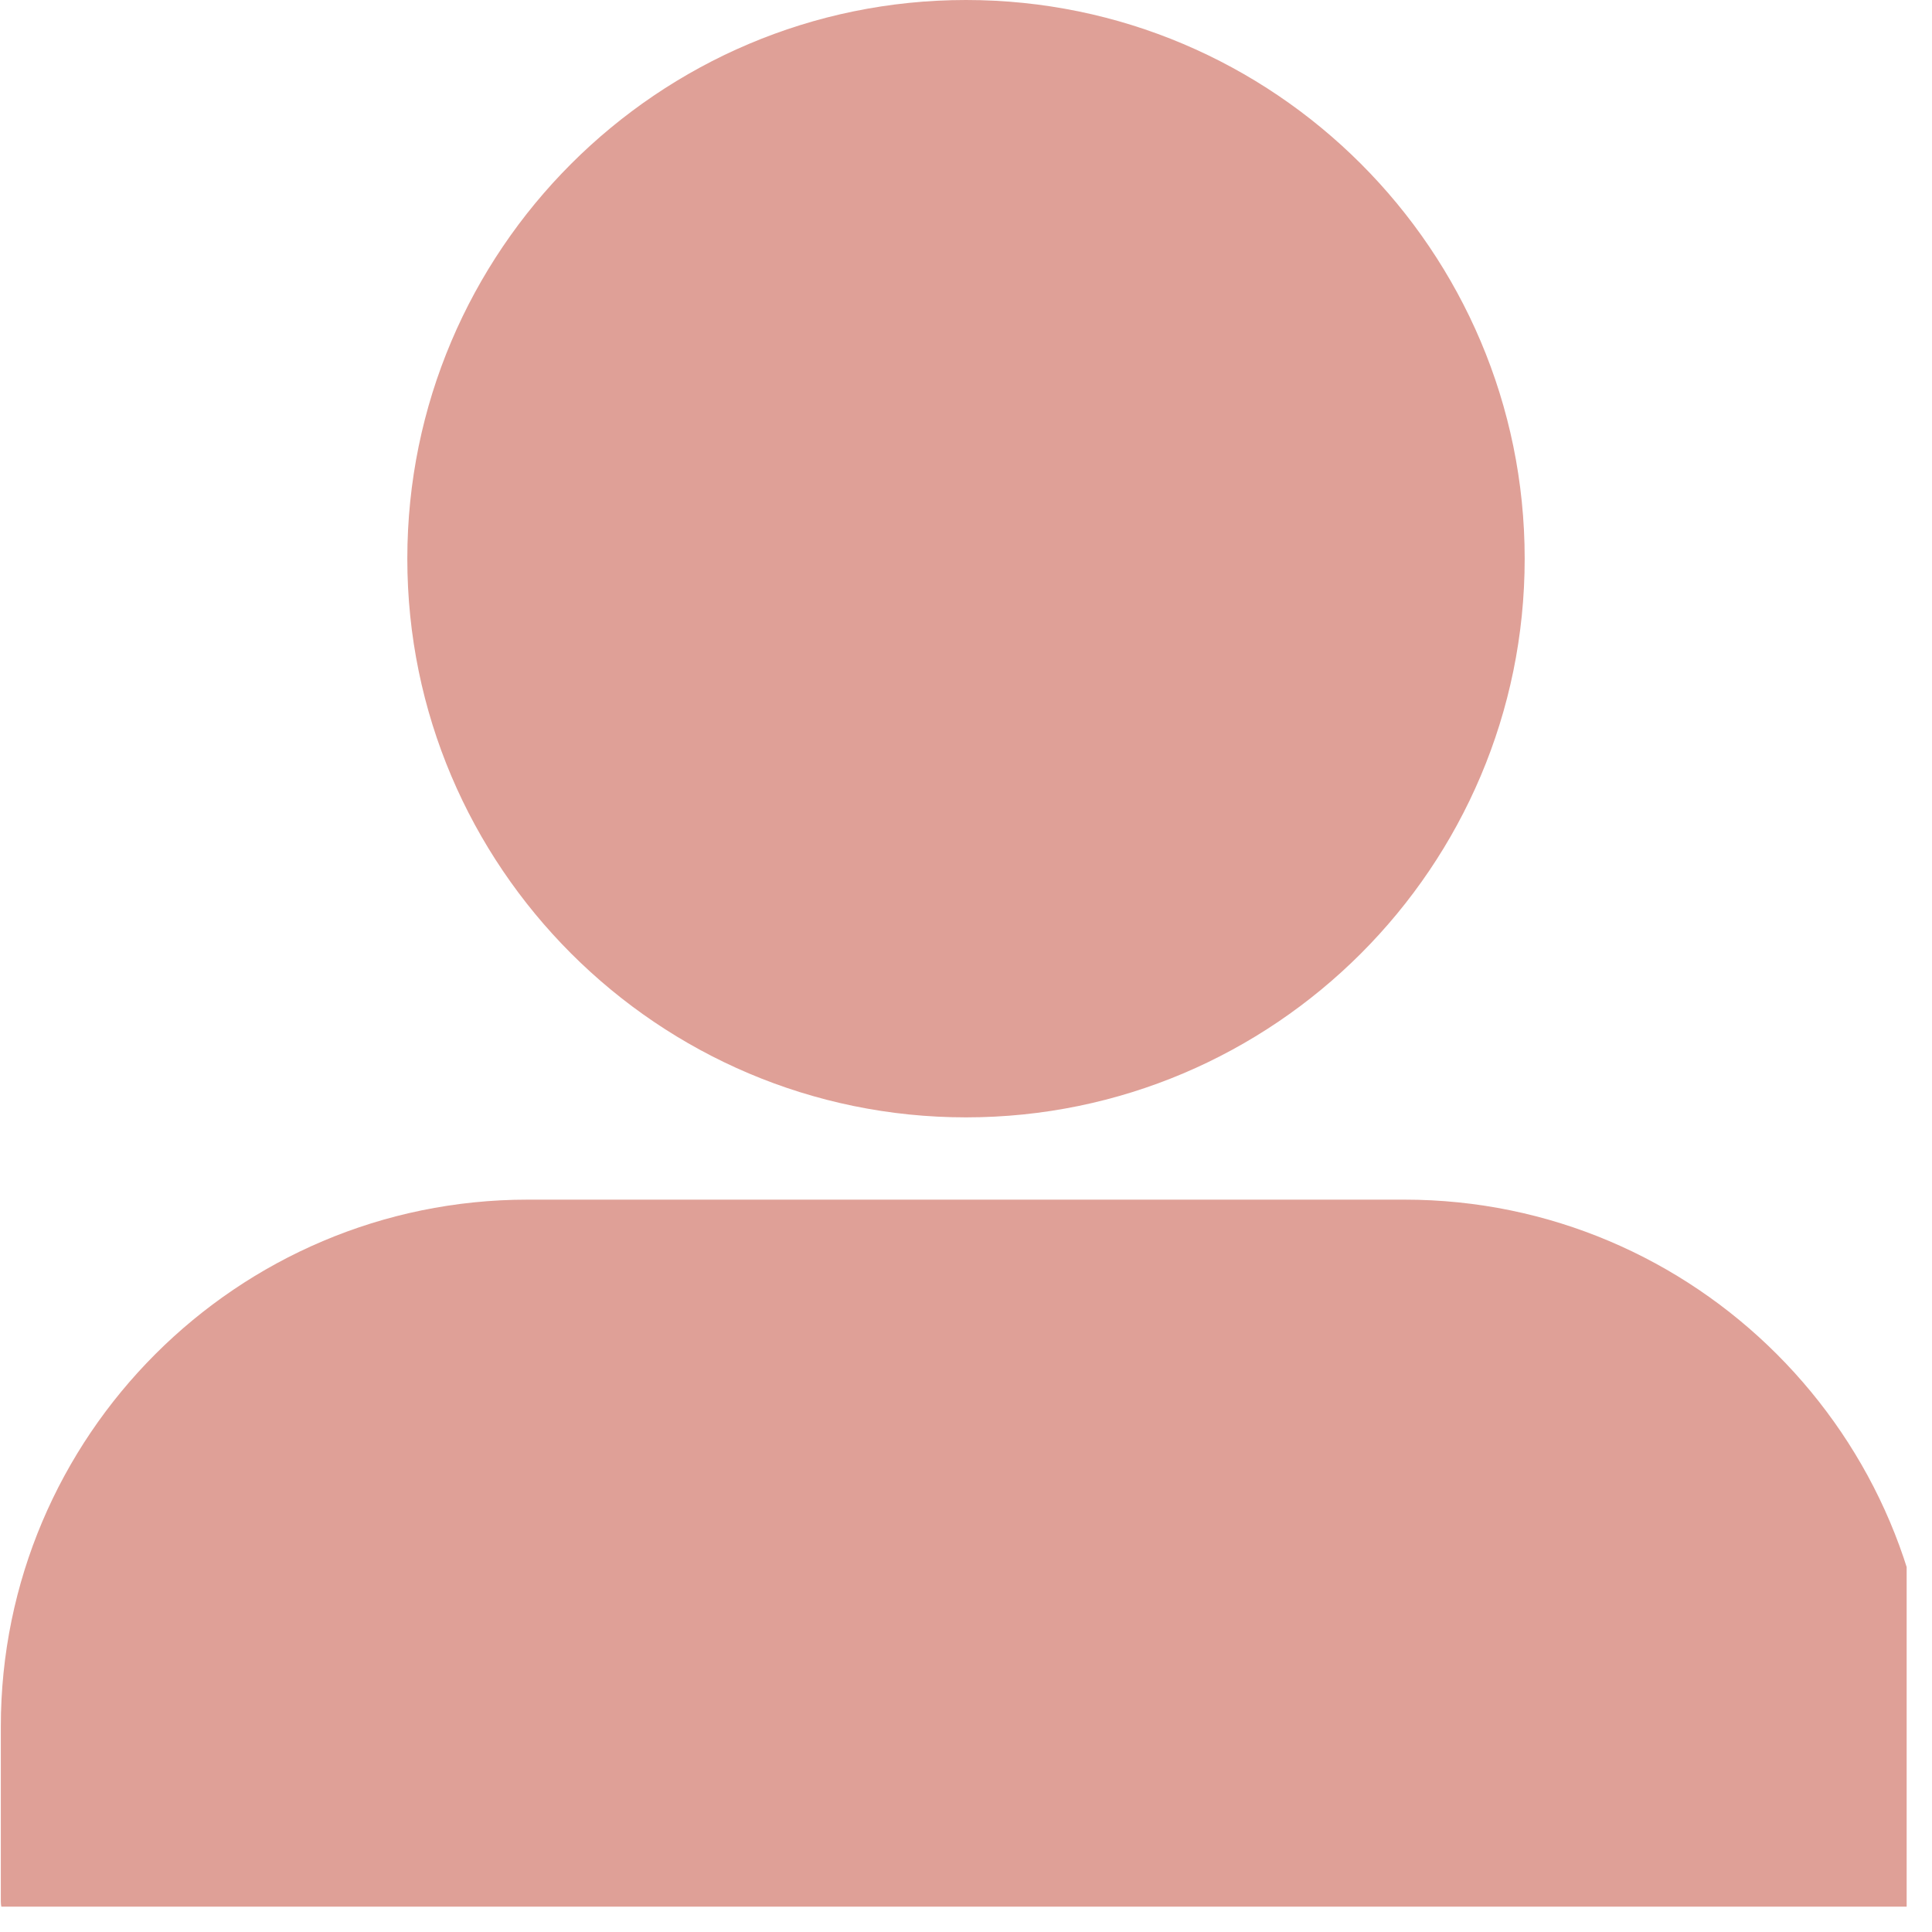 <svg xmlns="http://www.w3.org/2000/svg" xmlns:xlink="http://www.w3.org/1999/xlink" width="50" zoomAndPan="magnify" viewBox="0 0 37.5 37.5" height="50" preserveAspectRatio="xMidYMid meet" version="1.0"><defs><clipPath id="ba26020892"><path d="M 0 0 L 37.008 0 L 37.008 37.008 L 0 37.008 Z M 0 0 " clip-rule="nonzero"/></clipPath></defs><g clip-path="url(#ba26020892)"><path fill="#dfa097" d="M 36.891 37.496 L 0.609 37.496 C 0.281 37.496 0.016 37.23 0.016 36.902 L 0.016 33.512 C 0.016 27.875 4.602 23.285 10.242 23.285 L 27.262 23.285 C 32.898 23.285 37.488 27.875 37.488 33.512 L 37.488 36.902 C 37.488 37.23 37.223 37.496 36.891 37.496 Z M 18.75 21.688 C 12.773 21.688 7.906 16.824 7.906 10.844 C 7.906 4.863 12.773 0 18.75 0 C 24.73 0 29.594 4.863 29.594 10.844 C 29.594 16.824 24.73 21.688 18.75 21.688 Z M 18.75 21.688 " fill-opacity="1" fill-rule="nonzero"/></g></svg>